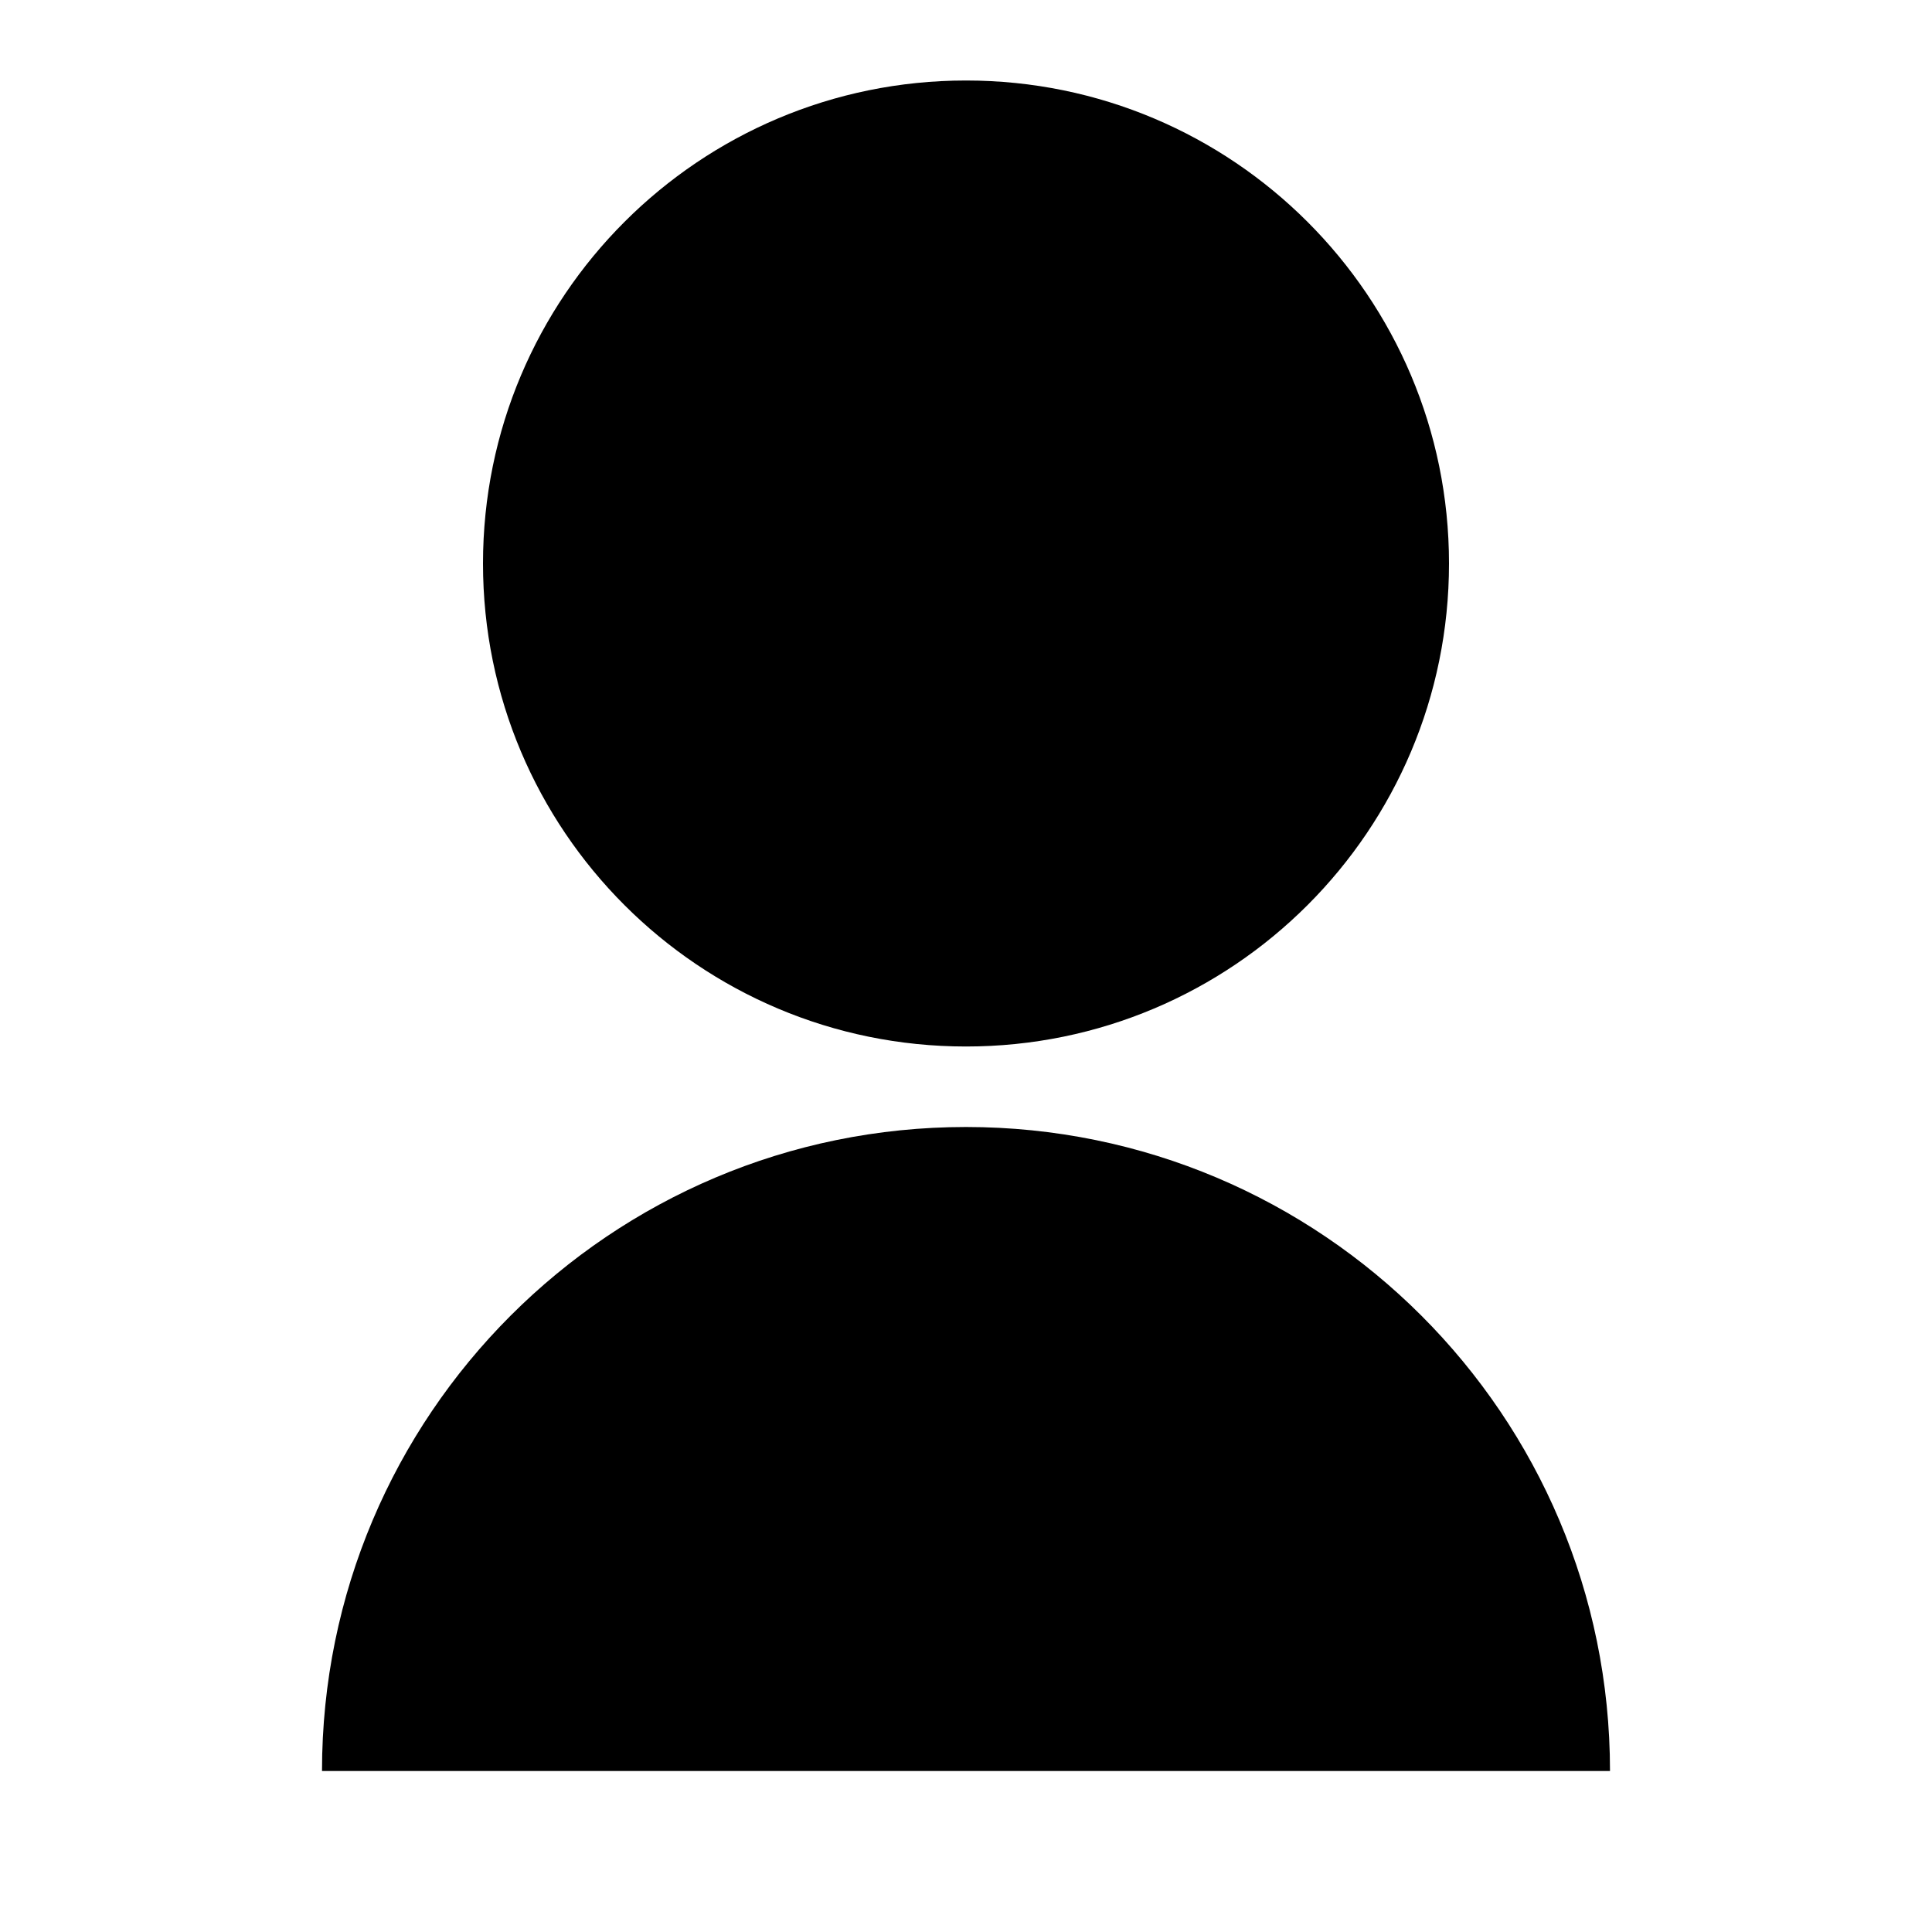 <svg width="24" height="24" viewBox="0 0 24 24" fill="none" xmlns="http://www.w3.org/2000/svg">
<g id="user-fill">
<path id="Vector" d="M4 22C4 17.582 7.582 14 12 14C16.418 14 20 17.582 20 22L4 22ZM12 13C8.685 13 6 10.315 6 7C6 3.685 8.685 1 12 1C15.315 1 18 3.685 18 7C18 10.315 15.315 13 12 13Z" fill="black"/>
</g>
</svg>
